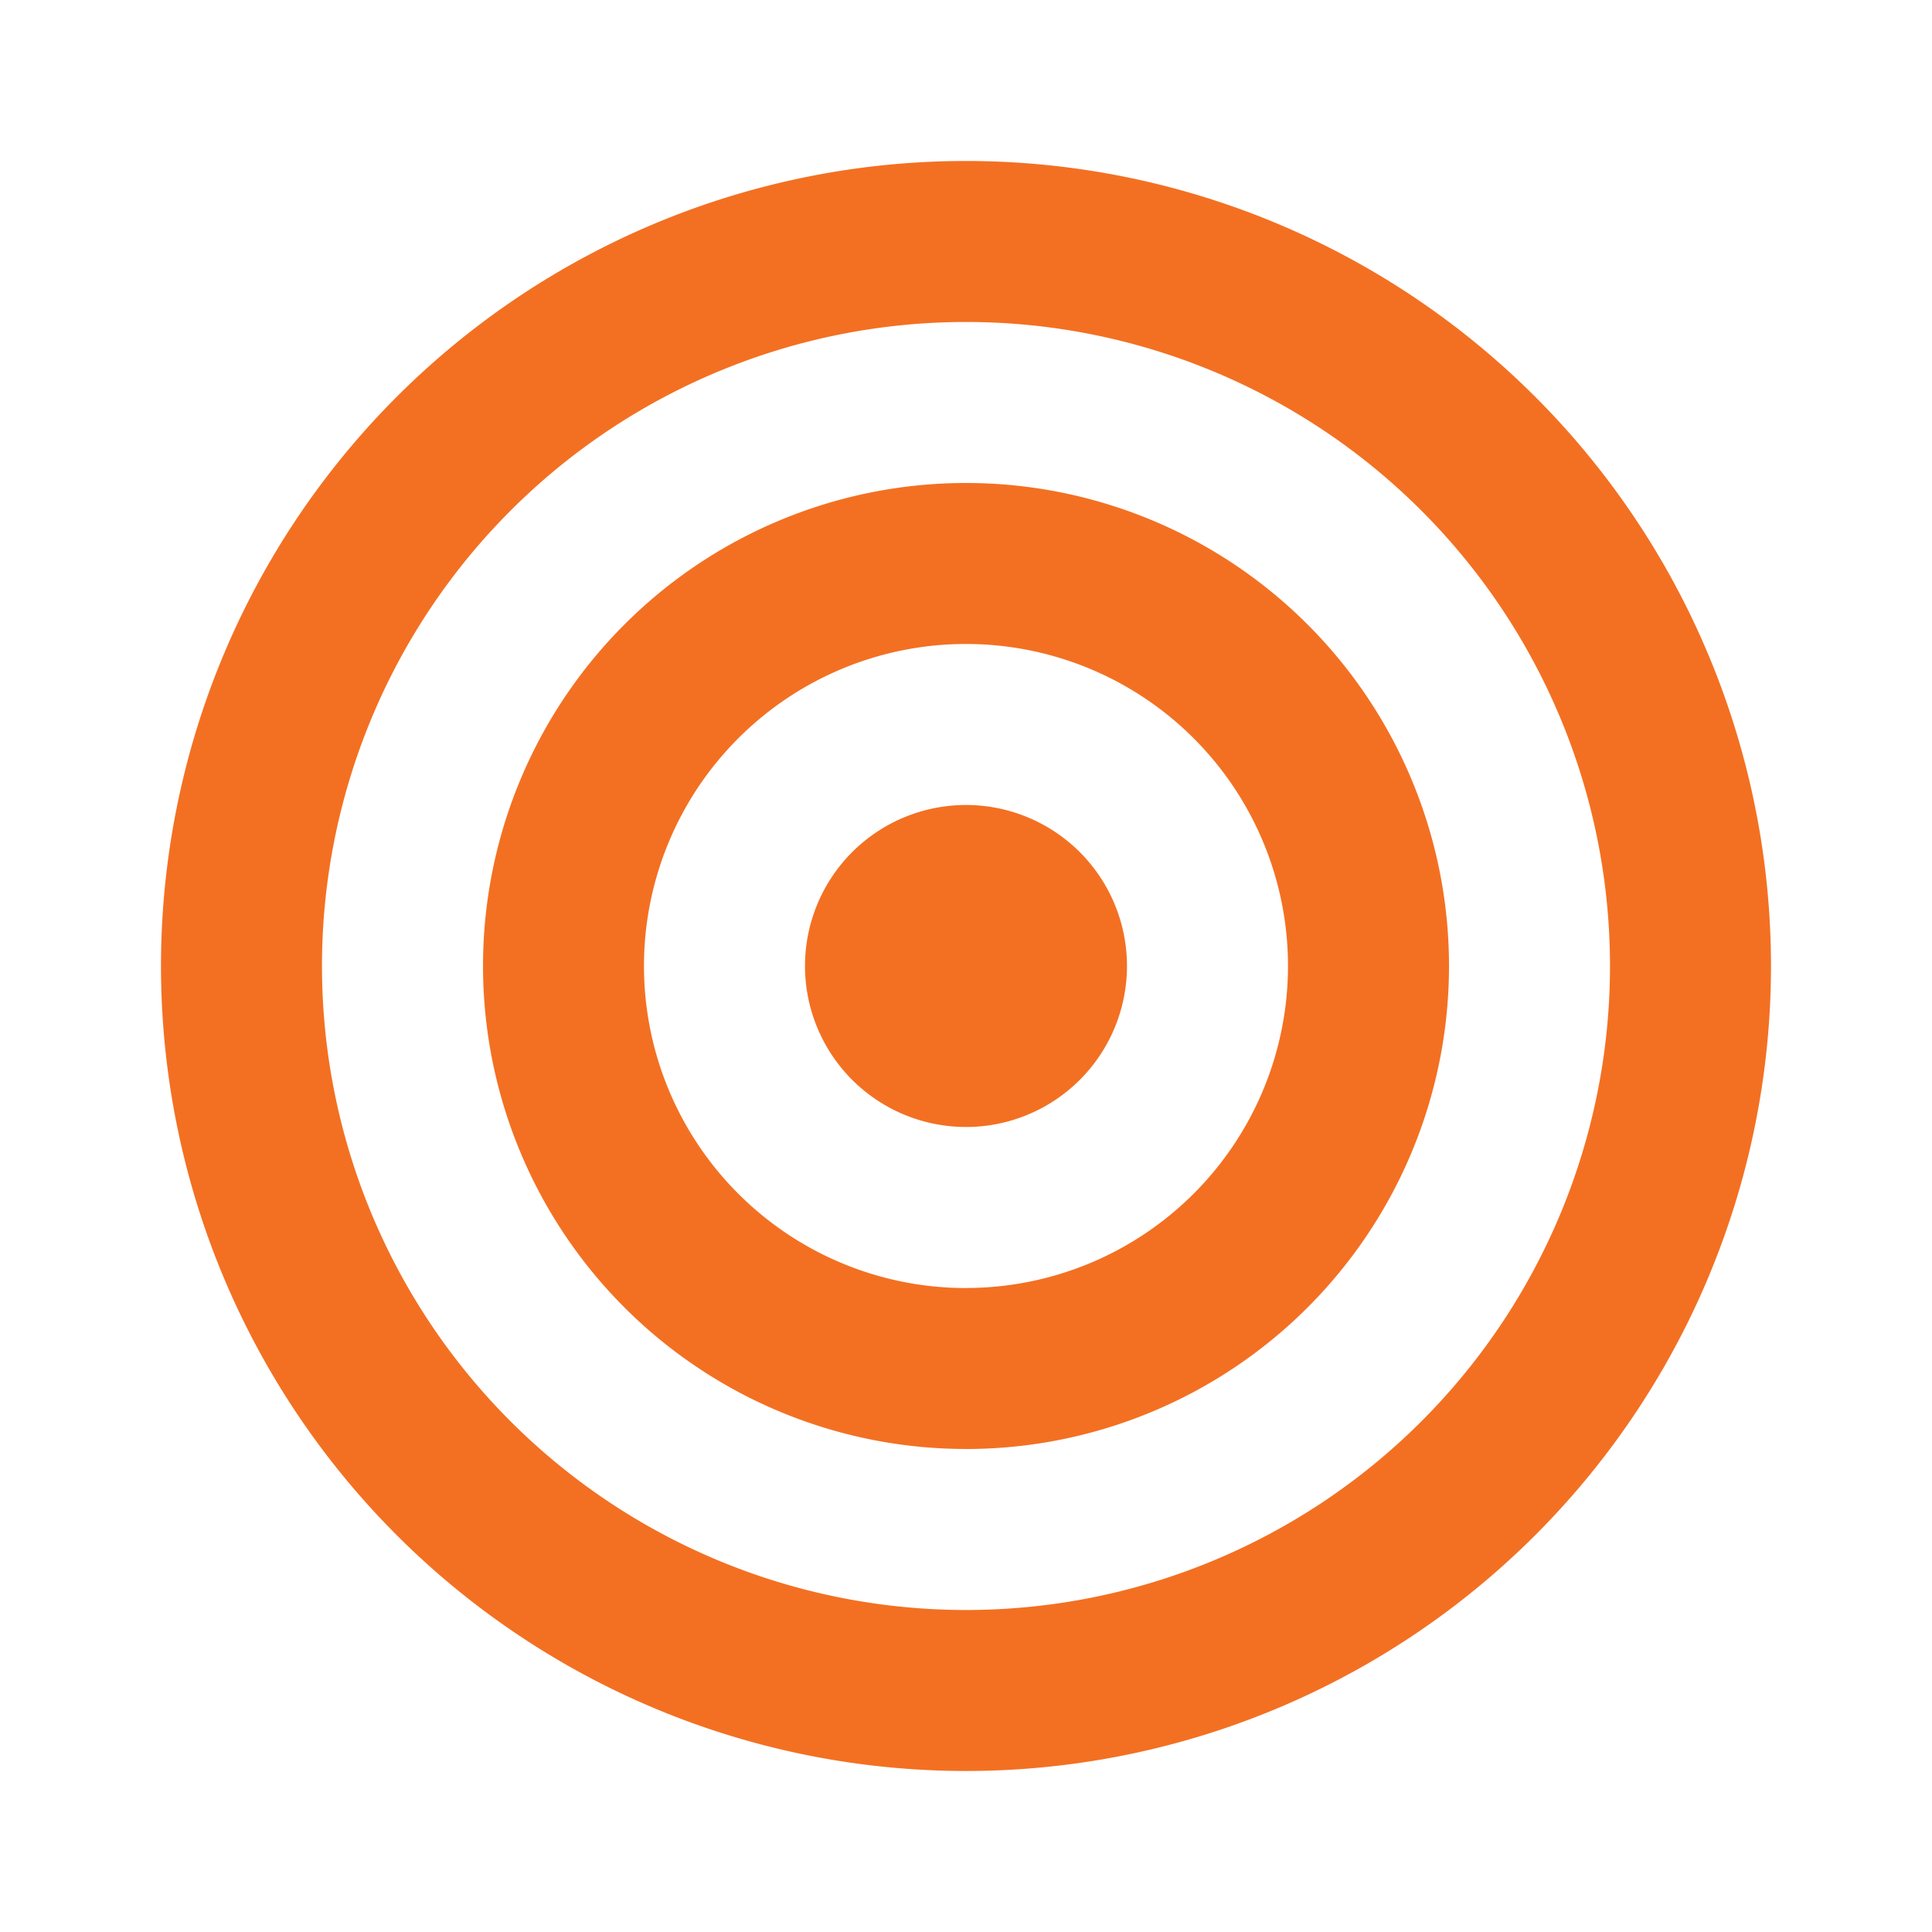 <svg id="focus-2-line" xmlns="http://www.w3.org/2000/svg" width="67.025" height="67.025" viewBox="0 0 67.025 67.025">
  <path id="Path_7360" data-name="Path 7360" d="M0,0H67.025V67.025H0Z" fill="none"/>
  <path id="Path_7361" data-name="Path 7361" d="M29.927,52.269A22.342,22.342,0,1,0,7.585,29.927,22.342,22.342,0,0,0,29.927,52.269Zm0,5.585A27.927,27.927,0,1,1,57.854,29.927,27.927,27.927,0,0,1,29.927,57.854Zm0-16.756A11.171,11.171,0,1,0,18.756,29.927,11.171,11.171,0,0,0,29.927,41.1Zm0,5.585A16.756,16.756,0,1,1,46.684,29.927,16.756,16.756,0,0,1,29.927,46.684Zm0-11.171a5.585,5.585,0,1,1,5.585-5.585A5.585,5.585,0,0,1,29.927,35.513Z" transform="translate(3.585 3.585)" fill="#f37022"/>
</svg>
